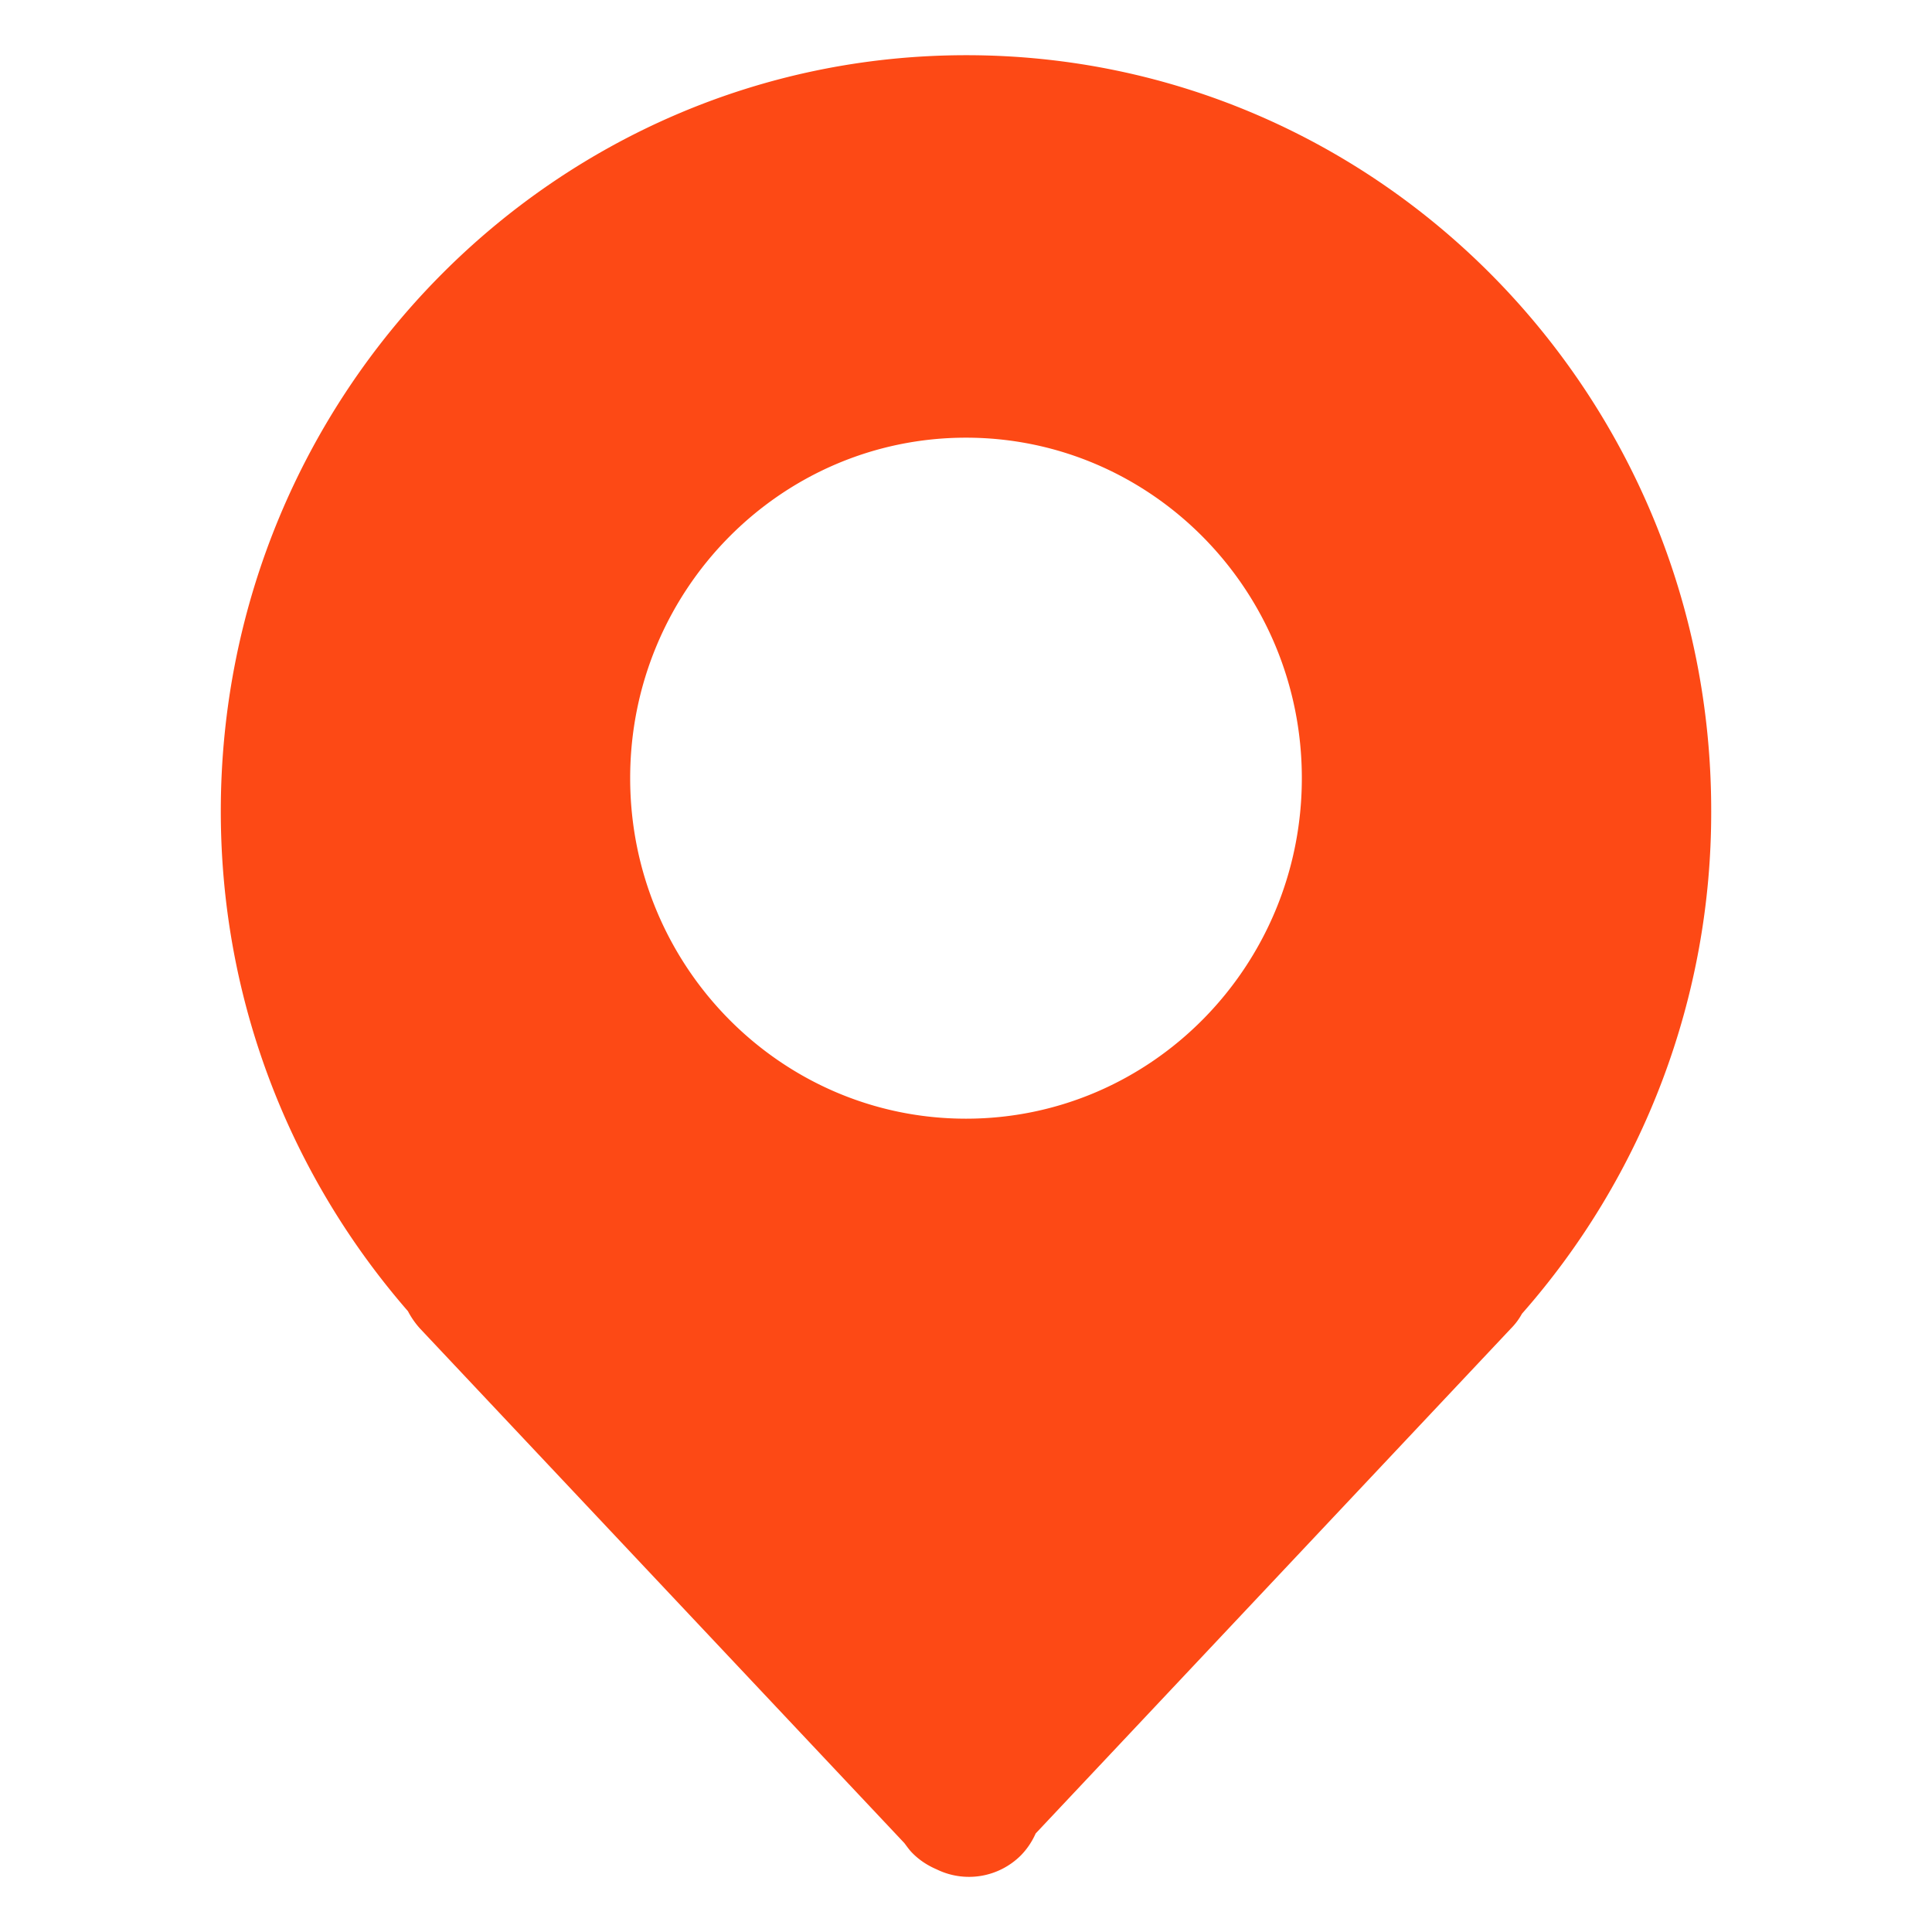 <svg xmlns="http://www.w3.org/2000/svg" width="35" height="35" viewBox="0 0 35 35">
    <path fill="#FD4915" fill-rule="evenodd" d="M17.5 20.266c-3.358 0-6.084-2.765-6.084-6.169 0-3.403 2.726-6.168 6.084-6.168 3.358 0 6.084 2.765 6.084 6.168 0 3.404-2.726 6.169-6.084 6.169M17.506 1C10.046 1 4 7.136 4 14.697c0 3.48 1.289 6.64 3.39 9.056.057.11.132.219.22.316l8.773 9.32c.044.058.088.122.139.174.132.136.283.232.448.303a1.33 1.33 0 0 0 1.527-.257c.114-.117.202-.252.265-.394l8.608-9.146a1.18 1.18 0 0 0 .202-.27A13.73 13.73 0 0 0 31 14.704C31.012 7.136 24.966 1 17.506 1"/>
</svg>
